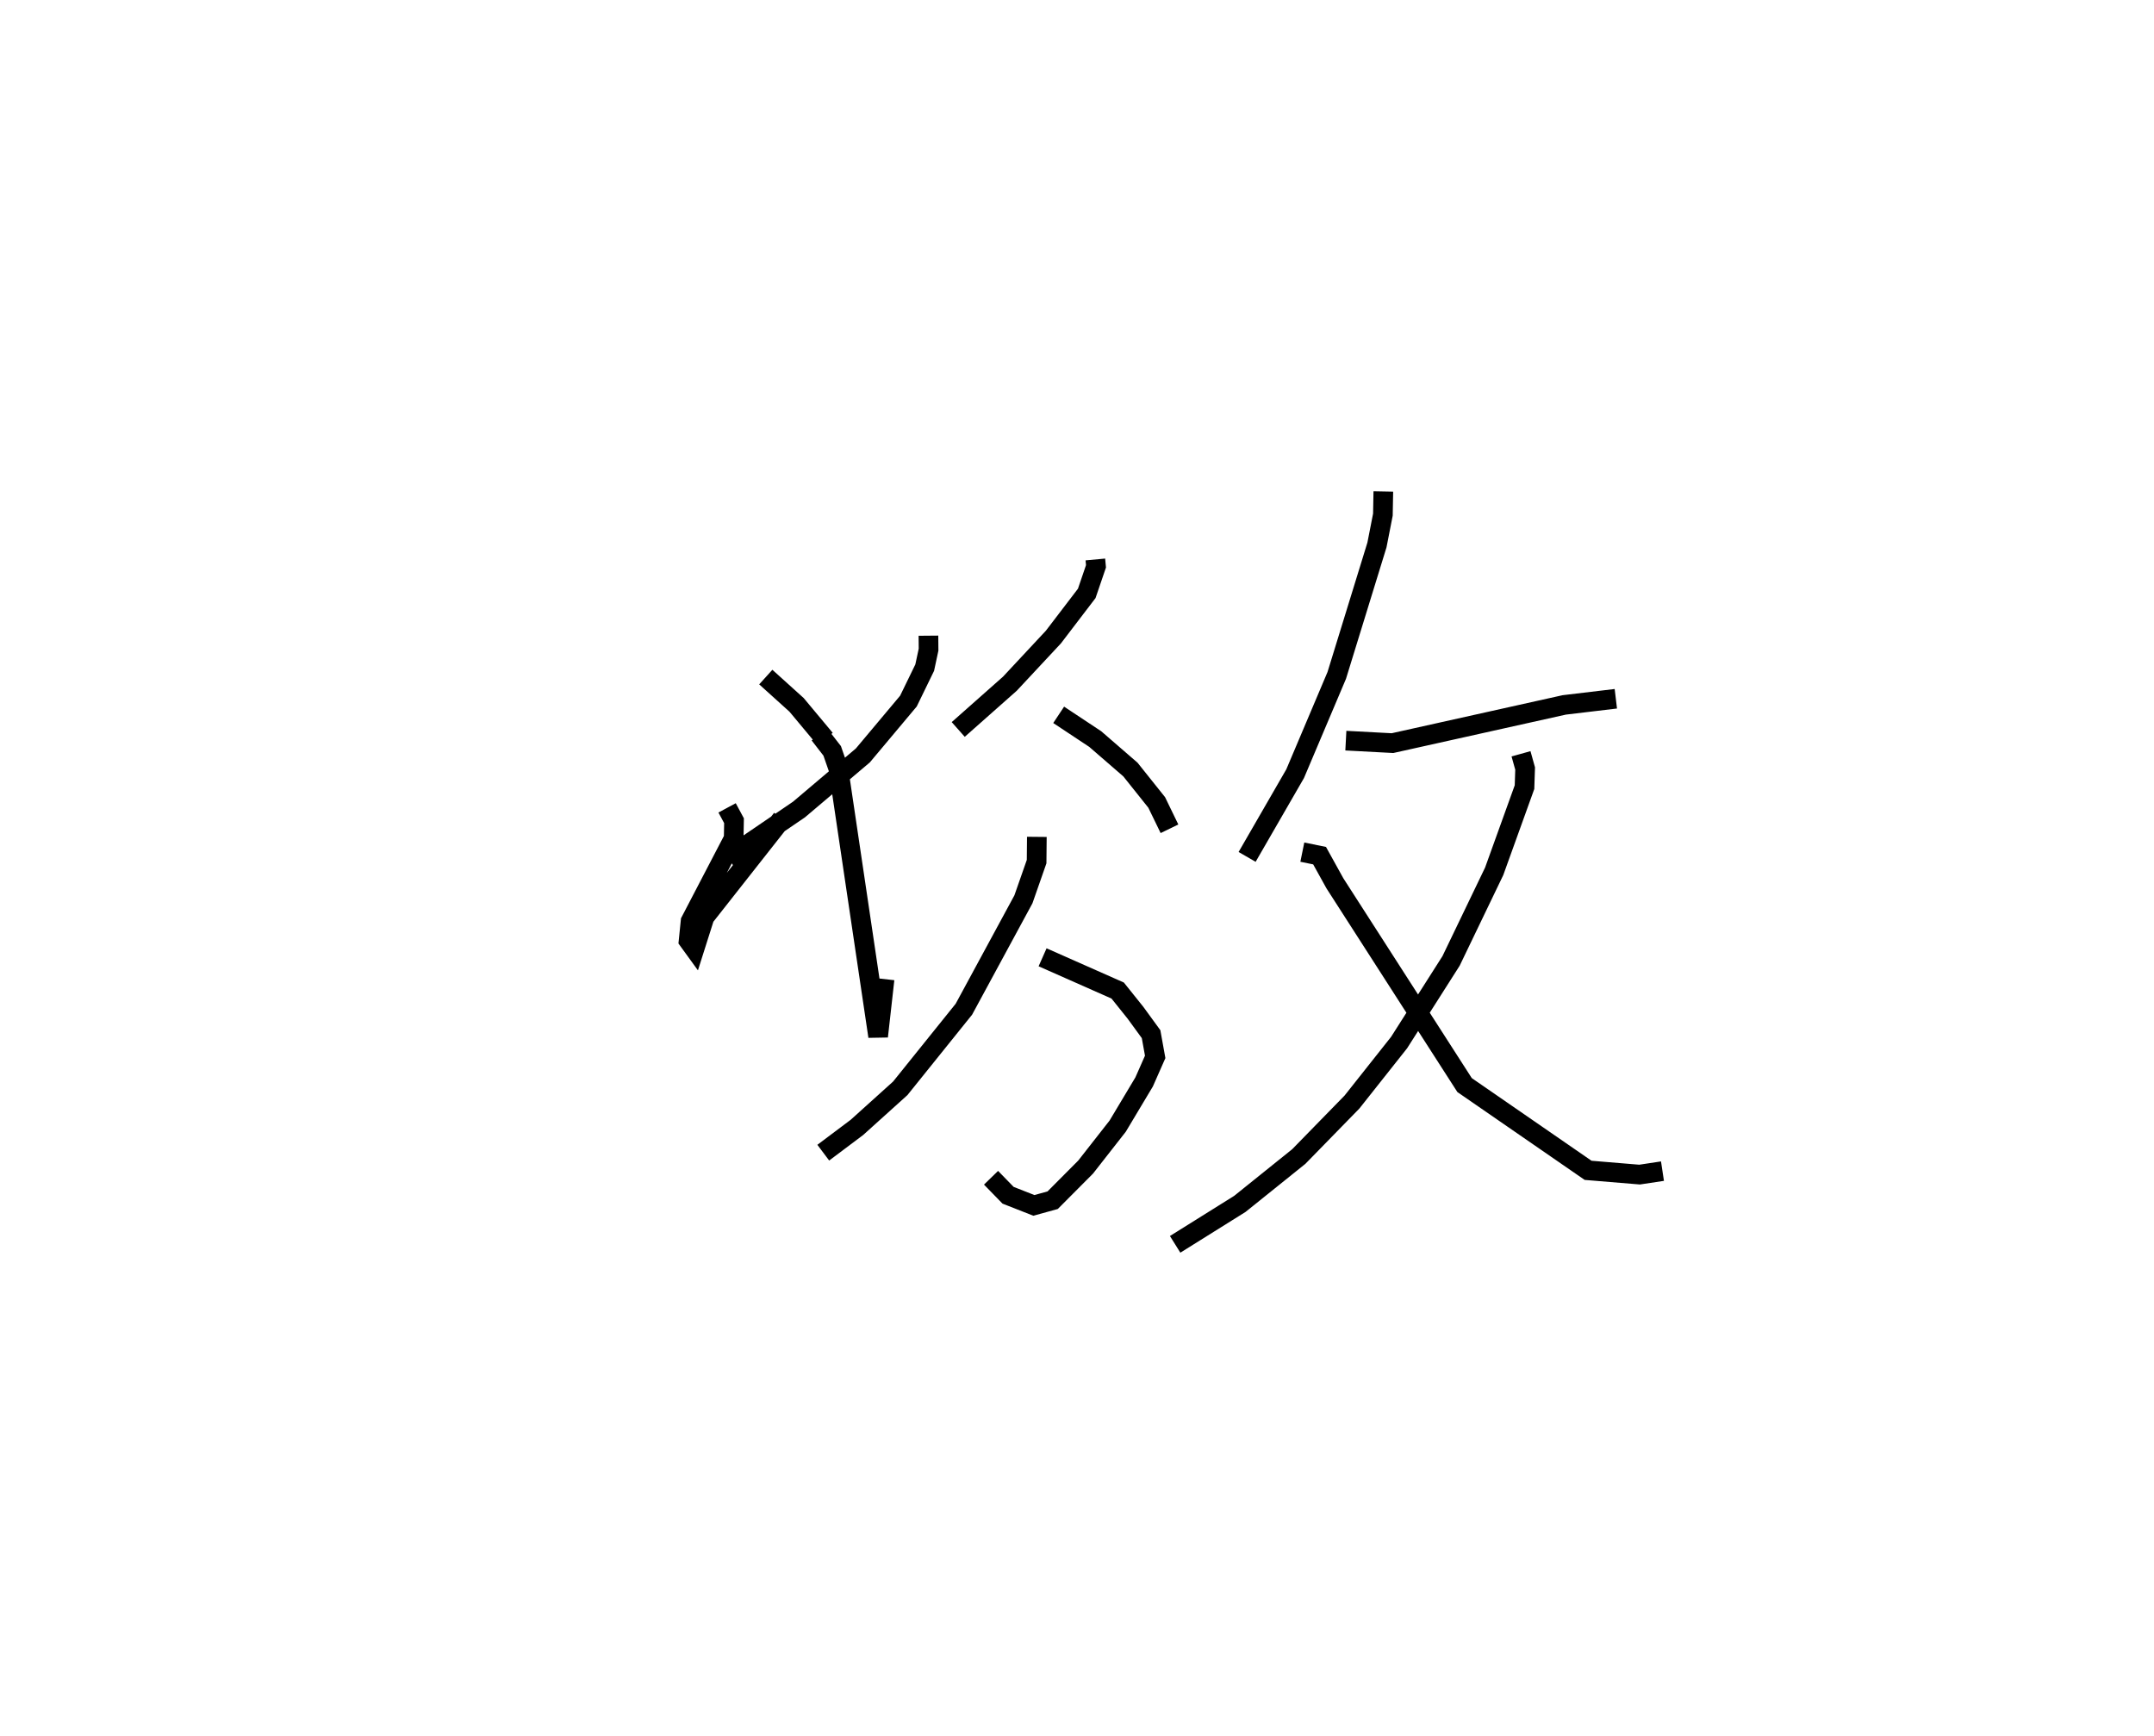 <?xml version="1.0" encoding="utf-8" ?>
<svg baseProfile="full" height="88.295" version="1.1" width="109.558" xmlns="http://www.w3.org/2000/svg" xmlns:ev="http://www.w3.org/2001/xml-events" xmlns:xlink="http://www.w3.org/1999/xlink"><defs /><rect fill="white" height="88.295" width="109.558" x="0" y="0" /><path d="M25,25.4 m0.0,0.0 m30.713,3.058 l0.032,0.348 -0.47,1.377 l-1.696,2.221 -2.214,2.374 l-2.627,2.327 m-7.06,0.253 l0.649,0.836 0.315,0.907 l2.022,13.617 0.327,-2.915 m-8.009,-8.71 l0.352,0.654 -0.017,0.902 l-2.192,4.207 -0.101,0.996 l0.298,0.411 0.513,-1.616 l3.932,-4.994 m-0.817,-7.213 l1.567,1.415 1.453,1.742 m5.253,-5.262 l0.006,0.71 -0.196,0.915 l-0.828,1.702 -2.318,2.764 l-3.248,2.751 -3.61,2.459 m16.818,-7.275 l1.858,1.231 1.791,1.551 l1.337,1.674 0.65,1.34 m-6.454,6.537 l3.819,1.691 0.907,1.132 l0.792,1.087 0.209,1.156 l-0.562,1.273 -1.346,2.25 l-1.63,2.082 -1.677,1.685 l-0.955,0.264 -1.313,-0.516 l-0.866,-0.89 m2.33,-17.34 l-0.012,1.259 -0.671,1.918 l-3.028,5.59 -3.236,4.024 l-2.205,1.988 -1.711,1.285 m28.486,-33.633 l-0.022,1.179 -0.302,1.541 l-2.044,6.635 -2.117,5 l-2.443,4.233 m5.022,-5.913 l2.372,0.126 8.736,-1.944 l2.624,-0.313 m-4.823,2.8 l0.209,0.749 -0.031,0.946 l-1.543,4.283 -2.192,4.556 l-2.644,4.154 -2.398,3.027 l-2.704,2.77 -2.997,2.409 l-3.292,2.058 m6.469,-19.95 l0.878,0.179 0.778,1.405 l6.596,10.264 6.283,4.337 l2.619,0.217 1.164,-0.176 " fill="none" stroke="black" stroke-width="1" /></svg>